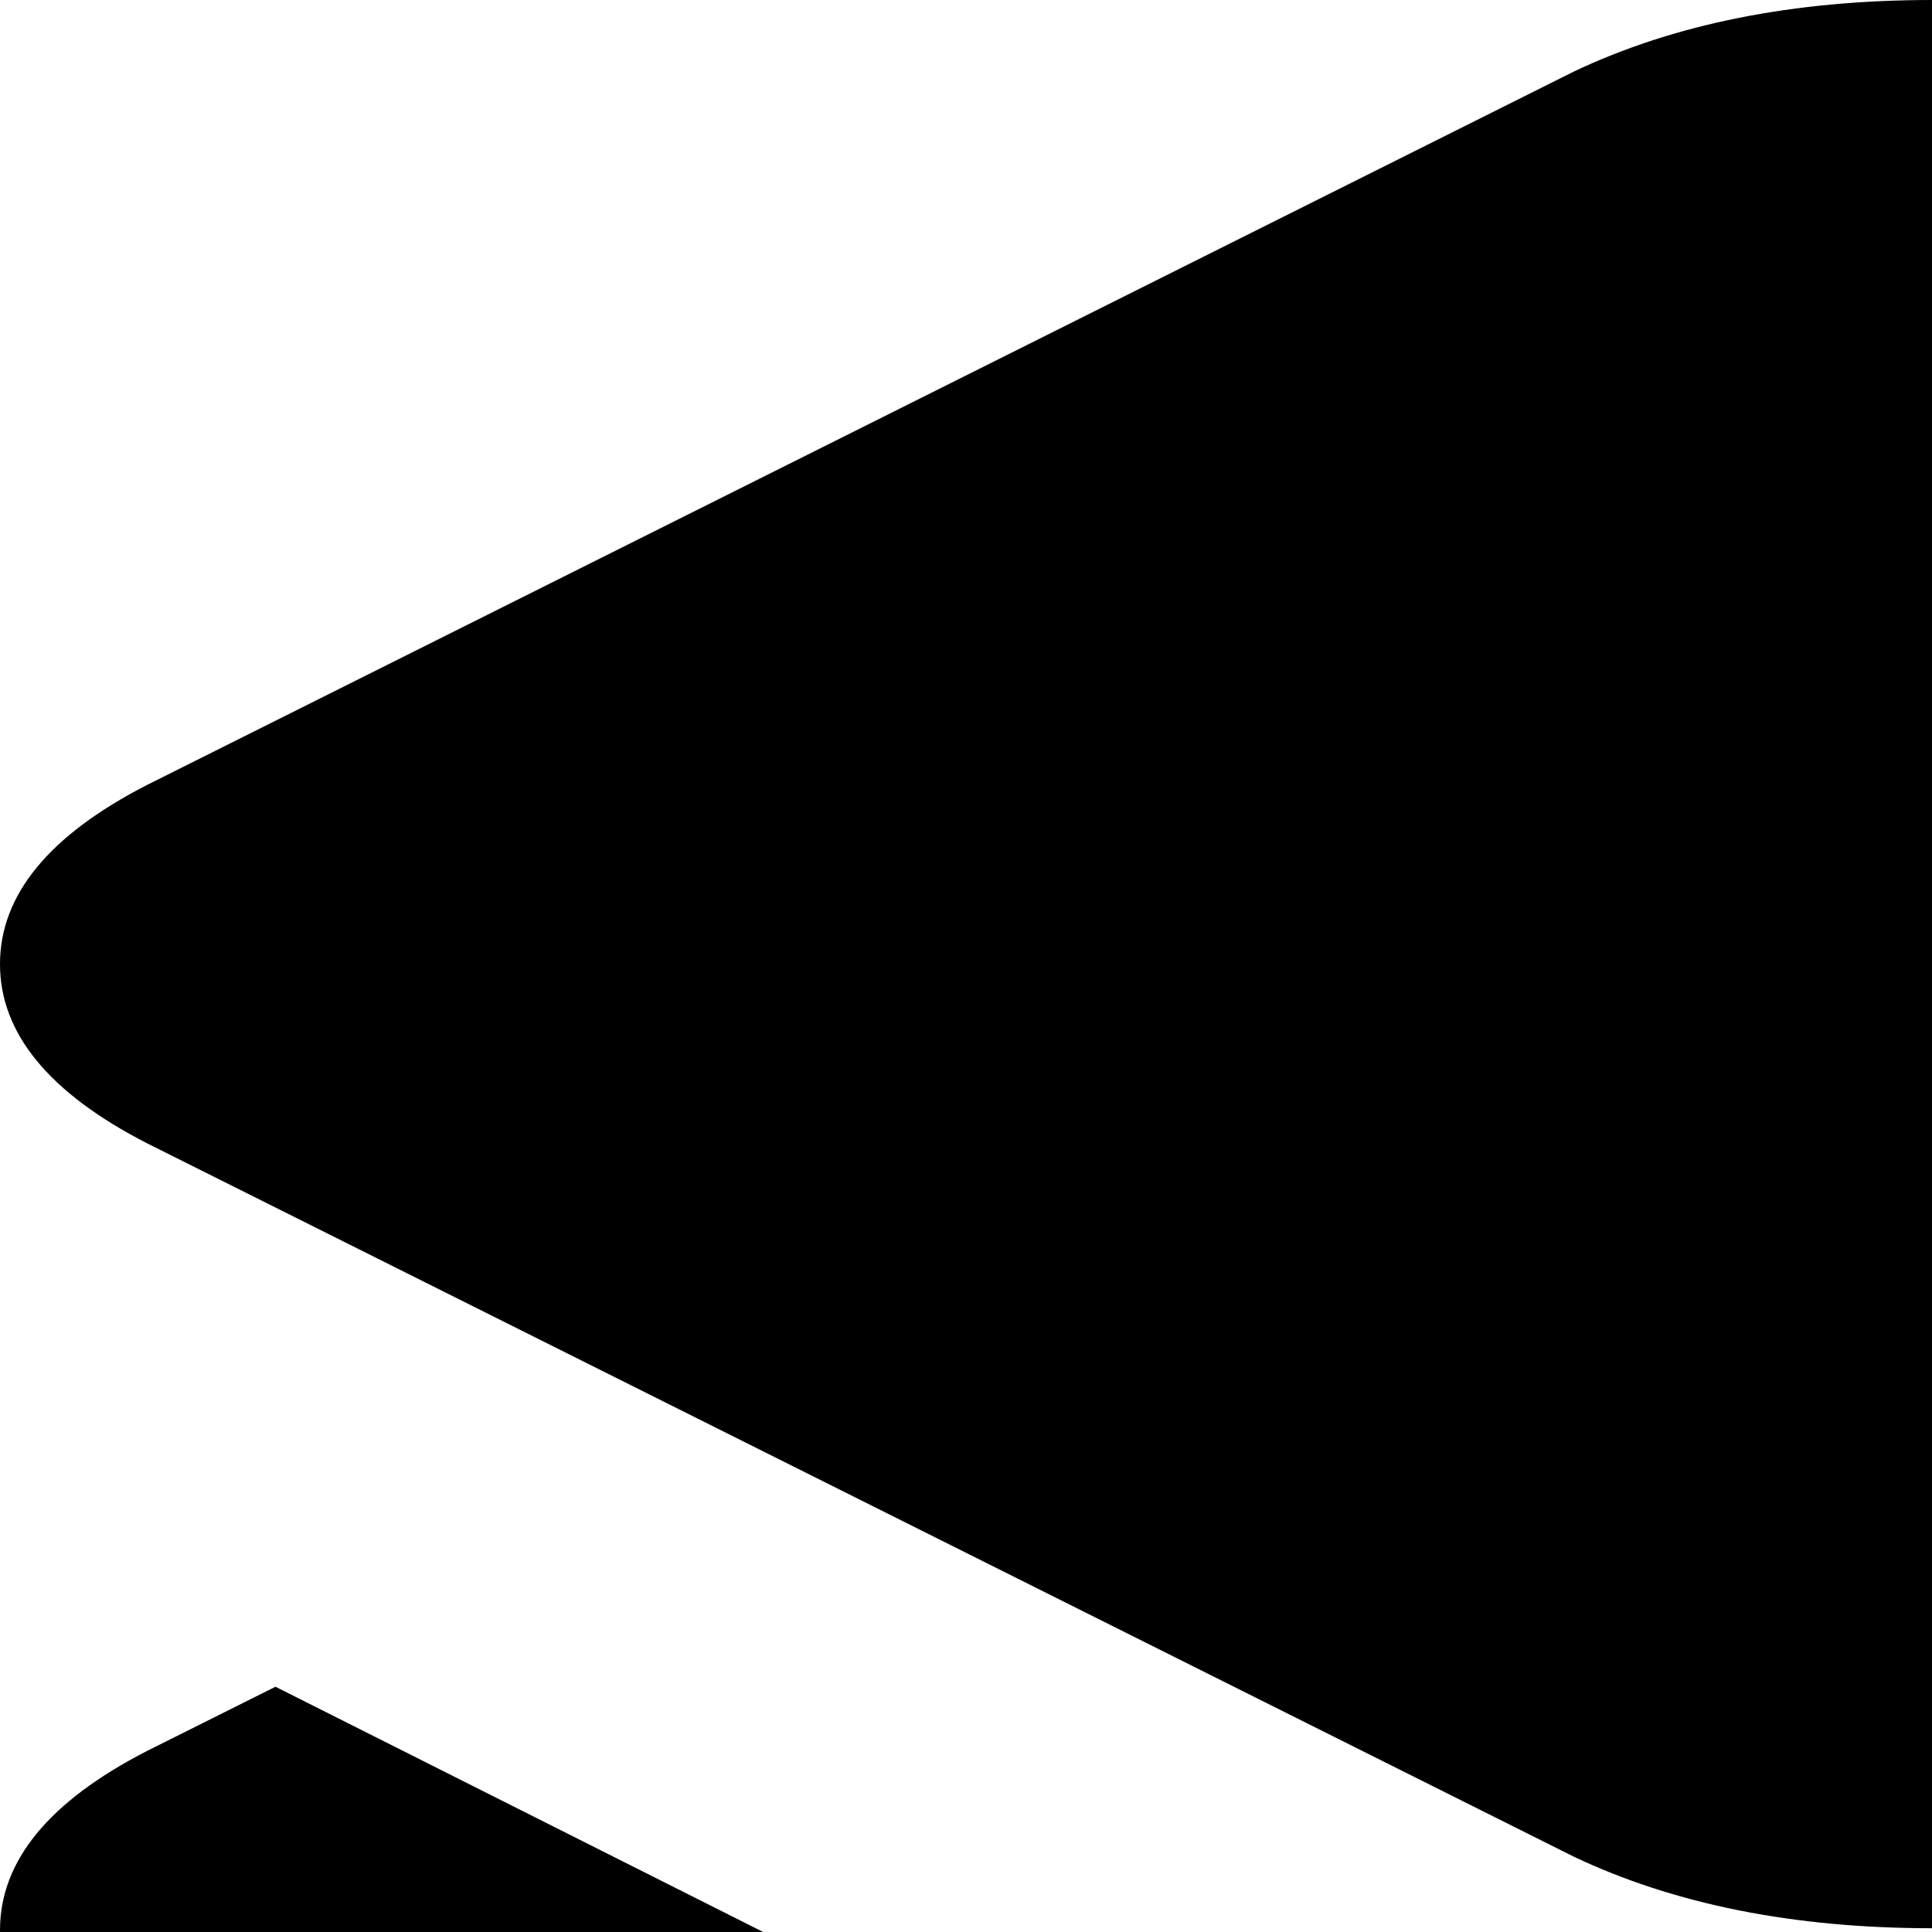 <svg xmlns="http://www.w3.org/2000/svg" version="1.1" viewBox="0 0 512 512" fill="currentColor"><path fill="currentColor" d="M985 559L607 747q-40 20-95 20t-95-20L39 559Q0 539 0 511.5T39 464l34-17l344 173q40 19 95 19t95-19l344-173l34 17q39 20 39 47.5T985 559m0-256L607 492q-40 19-95 19t-95-19L39 303Q0 283 0 255.5T39 208L417 19q40-19 95-19t95 19l378 189q39 20 39 47.5T985 303M39 720l34-17l344 172q40 20 95 20t95-20l344-172l34 17q39 20 39 47.5T985 815l-378 188q-40 20-95 20t-95-20L39 815Q0 795 0 767.5T39 720"/></svg>